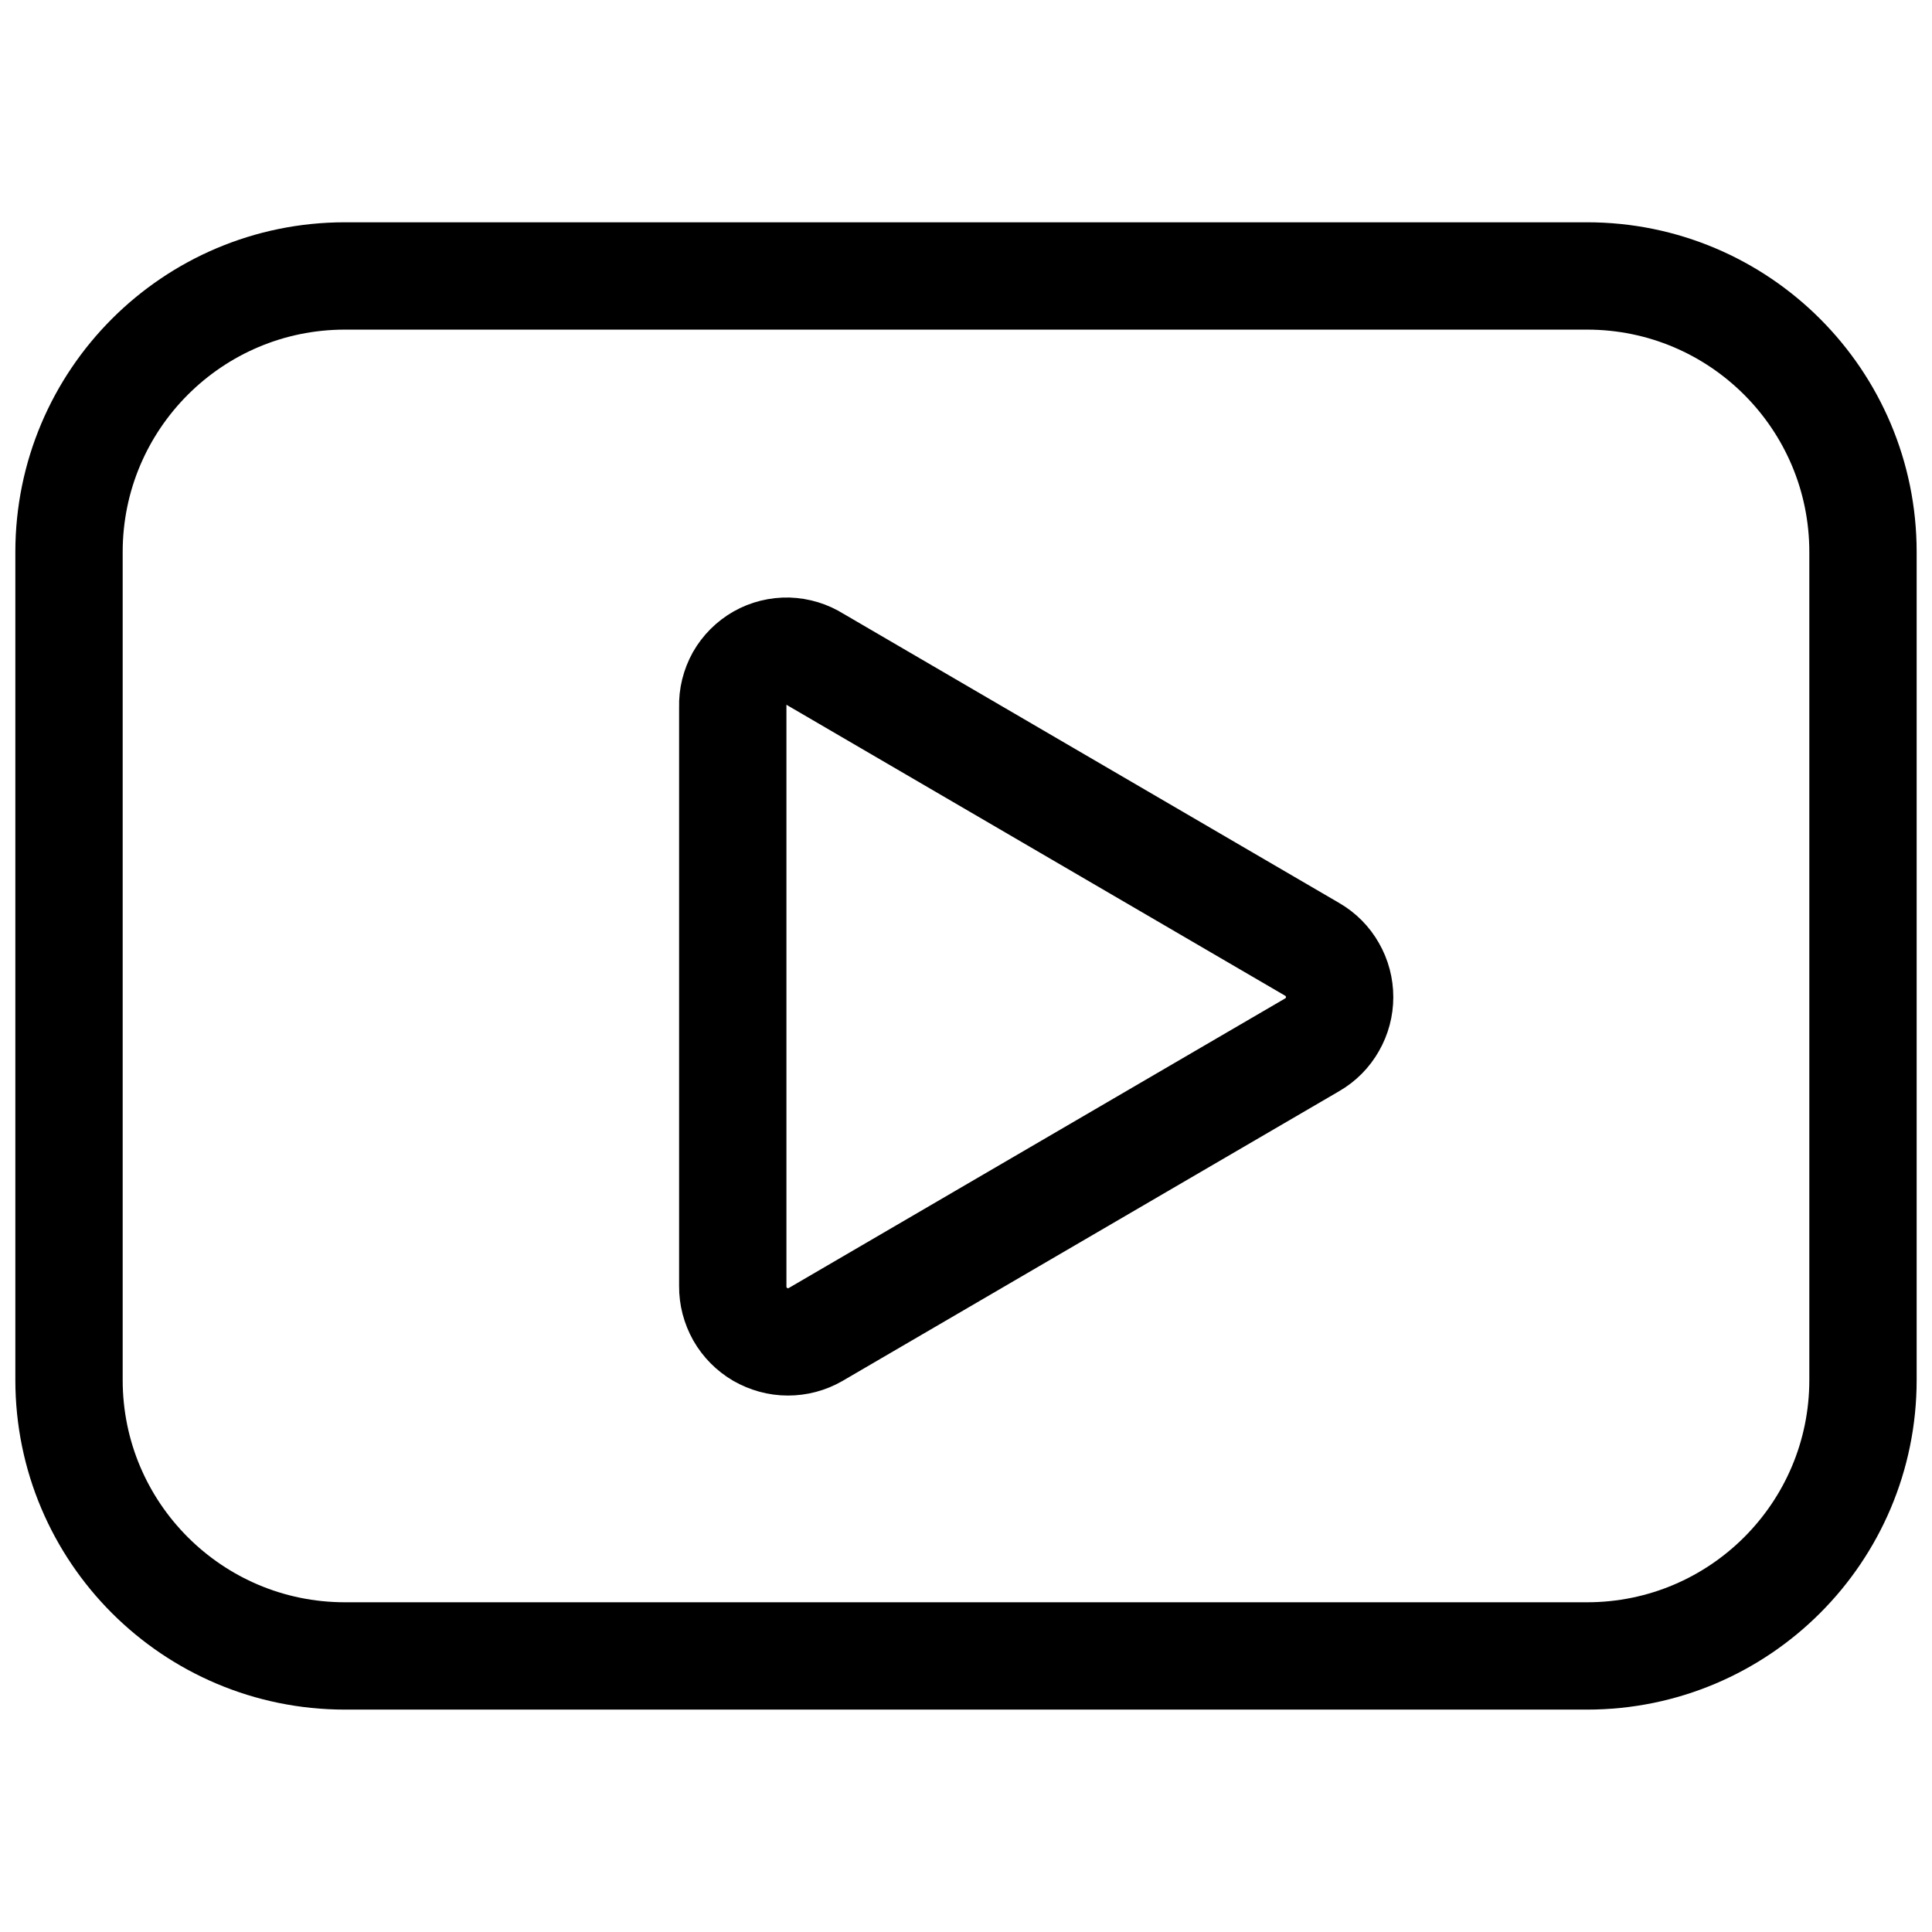 <svg width="18" height="18" viewBox="0 0 18 18" fill="none" xmlns="http://www.w3.org/2000/svg" xmlns:xlink="http://www.w3.org/1999/xlink">
	<desc>
			Created with Pixso.
	</desc>
	<defs>
		<clipPath id="clip70_2871">
			<rect id="streamline:computer-logo-youtube-youtube-clip-social-video" width="18" height="18" fill="white" fill-opacity="0"/>
		</clipPath>
	</defs>
	<rect id="streamline:computer-logo-youtube-youtube-clip-social-video" width="18" height="18" fill="#FFFFFF" fill-opacity="0"/>
	<g clip-path="url(#clip70_2871)">
		<path id="Vector" d="M14.786 2.571C16.206 2.571 17.357 3.723 17.357 5.143L17.357 12.857C17.357 14.277 16.206 15.428 14.786 15.428L3.214 15.428C1.794 15.428 0.643 14.277 0.643 12.857L0.643 5.143C0.643 3.723 1.794 2.571 3.214 2.571L14.786 2.571Z" stroke="#000000" stroke-opacity="1" stroke-width="1" stroke-linejoin="round"/>
		<path id="Vector" d="M6.827 6.583C6.824 6.492 6.847 6.402 6.891 6.322C6.936 6.243 7.002 6.177 7.081 6.132C7.16 6.087 7.251 6.065 7.342 6.067C7.433 6.07 7.522 6.097 7.599 6.146L12.227 8.846C12.305 8.891 12.369 8.956 12.413 9.034C12.458 9.112 12.481 9.2 12.481 9.29C12.481 9.379 12.458 9.467 12.413 9.545C12.369 9.623 12.305 9.688 12.227 9.733L7.599 12.433C7.52 12.479 7.431 12.502 7.34 12.502C7.25 12.502 7.161 12.477 7.082 12.432C7.004 12.386 6.939 12.321 6.894 12.242C6.85 12.163 6.826 12.074 6.827 11.983L6.827 6.583Z" stroke="#000000" stroke-opacity="1" stroke-width="1" stroke-linejoin="round"/>
	</g>
</svg>
